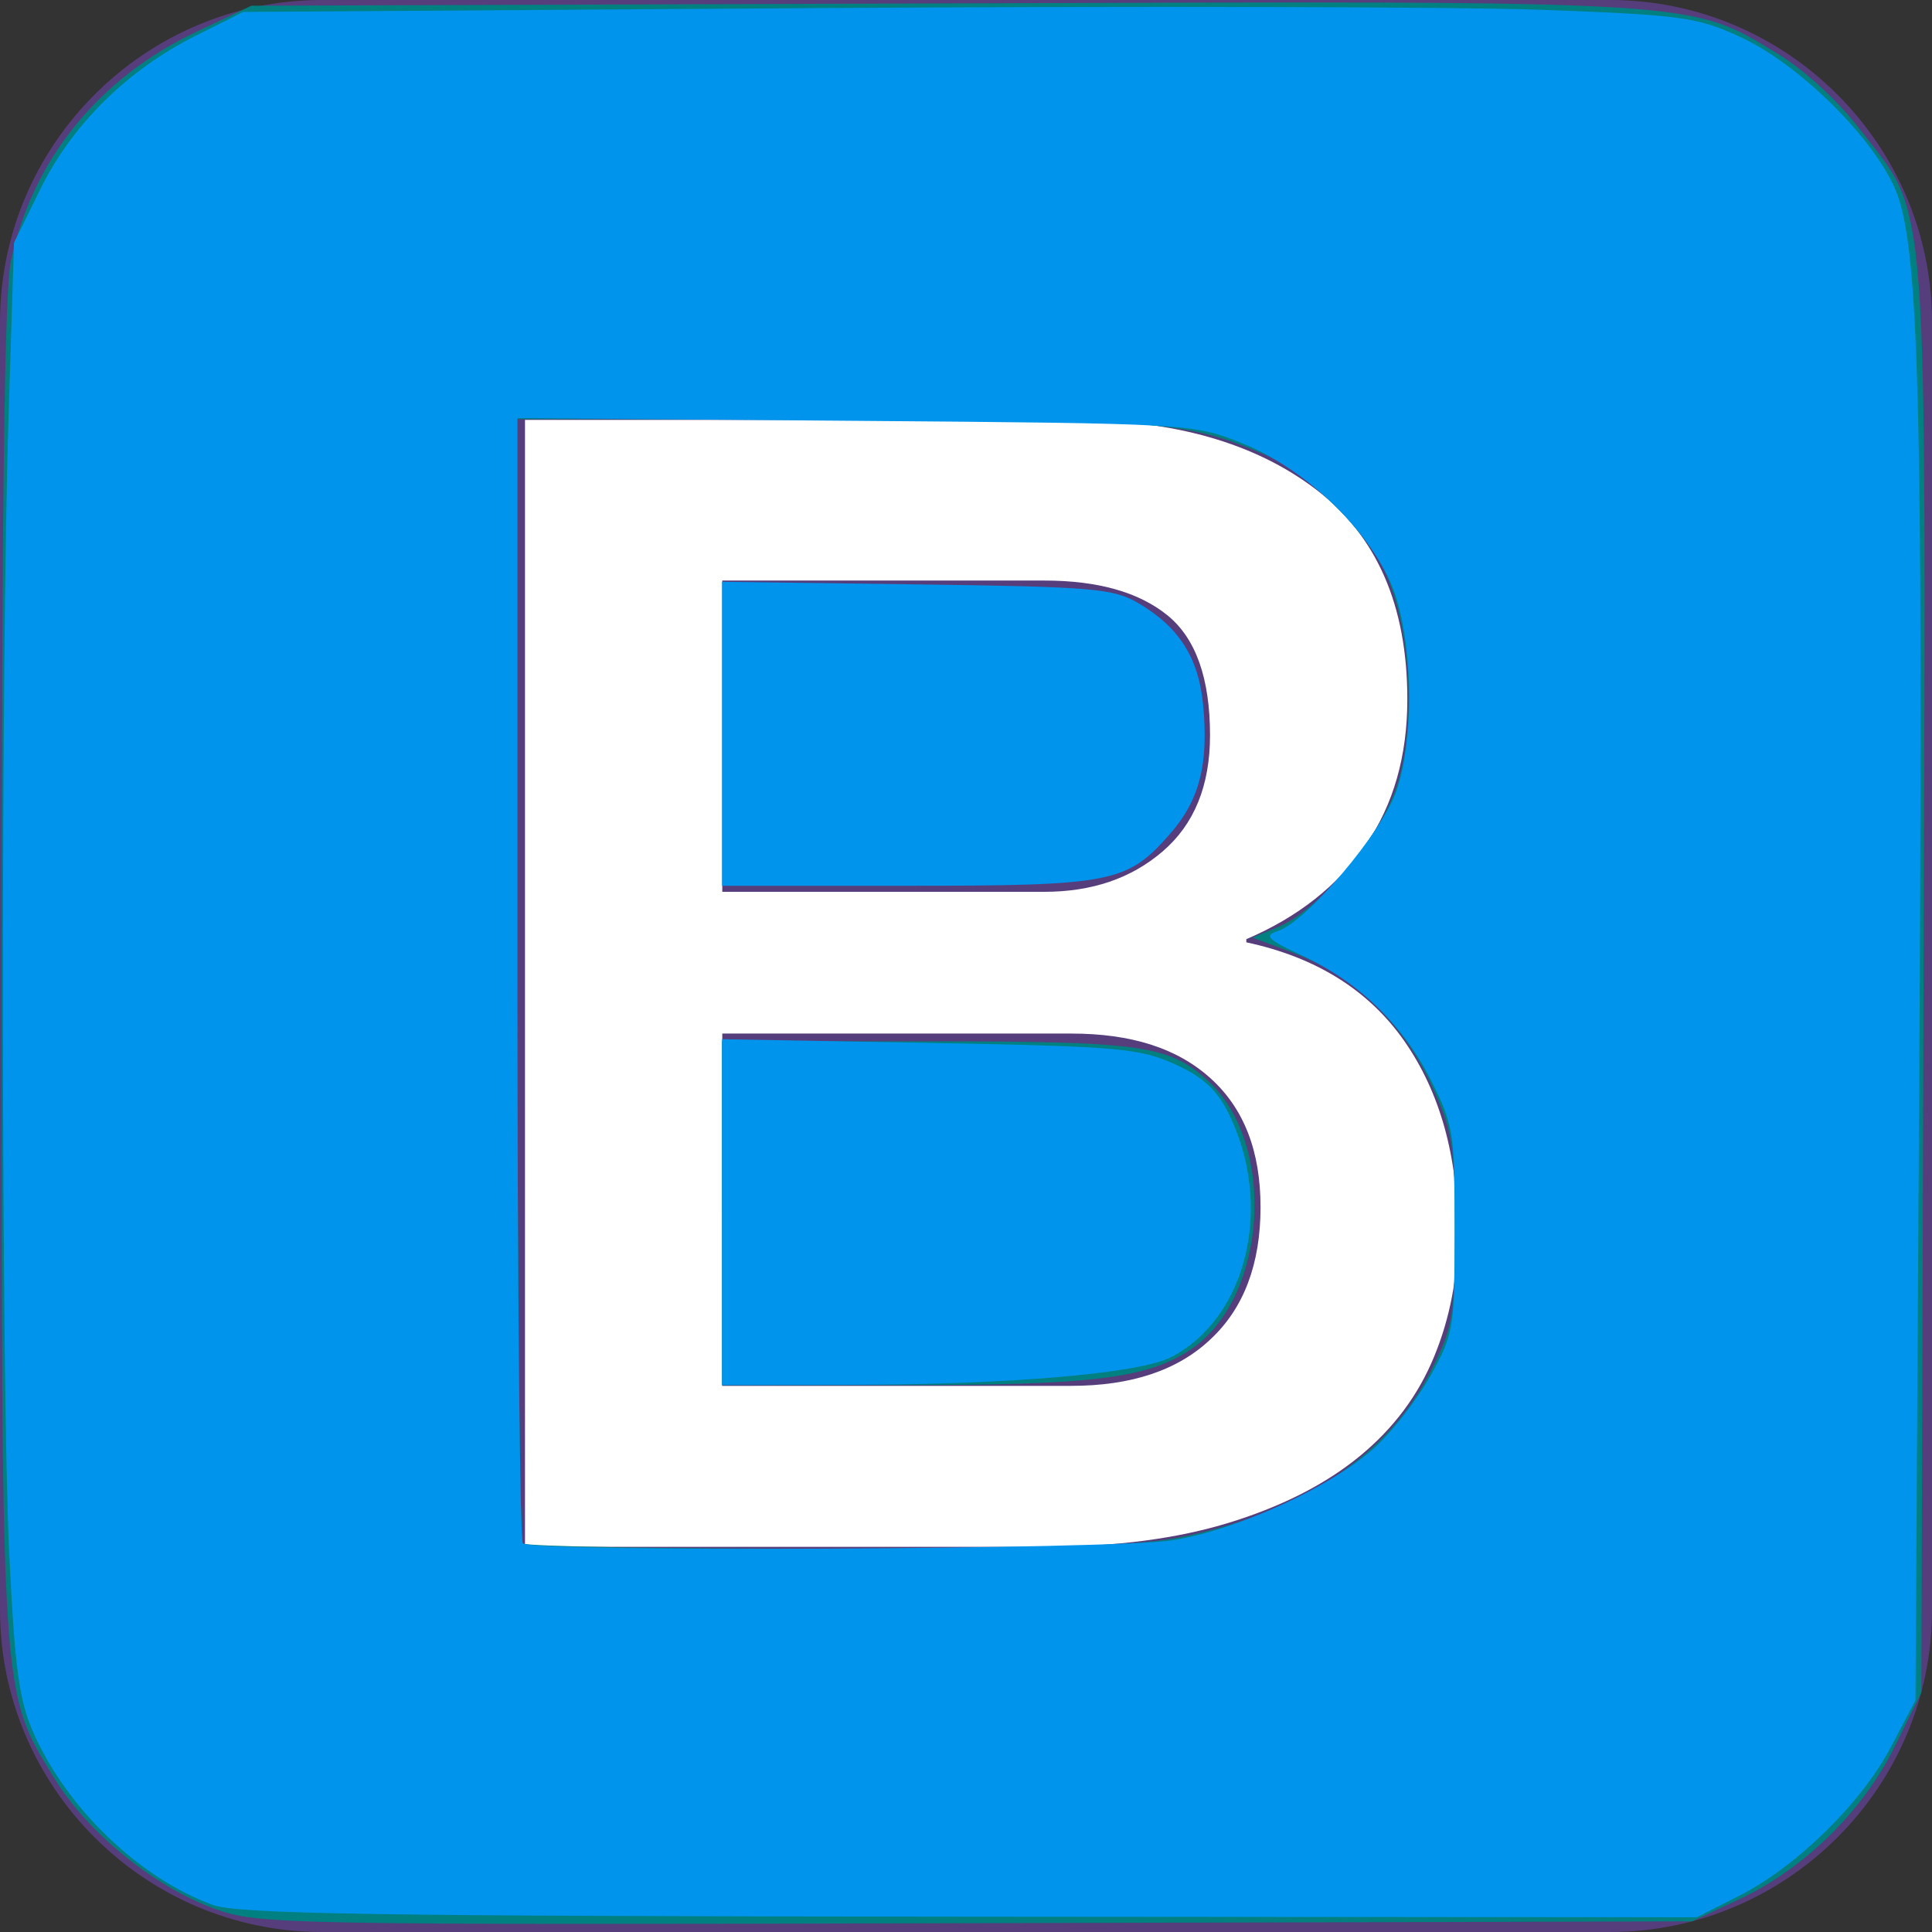 <?xml version="1.0" encoding="UTF-8" standalone="no"?>
<!-- Generator: Adobe Illustrator 17.1.0, SVG Export Plug-In . SVG Version: 6.00 Build 0)  -->

<svg
   xmlns:dc="http://purl.org/dc/elements/1.1/"
   xmlns:cc="http://creativecommons.org/ns#"
   xmlns:rdf="http://www.w3.org/1999/02/22-rdf-syntax-ns#"
   xmlns:svg="http://www.w3.org/2000/svg"
   xmlns="http://www.w3.org/2000/svg"
   xmlns:sodipodi="http://sodipodi.sourceforge.net/DTD/sodipodi-0.dtd"
   xmlns:inkscape="http://www.inkscape.org/namespaces/inkscape"
   version="1.1"
   id="Layer_1"
   x="0px"
   y="0px"
   viewBox="0 0 612 612"
   enable-background="new 0 0 612 612"
   xml:space="preserve"
   inkscape:version="0.91 r13725"
   sodipodi:docname="bootstrap-solid.svg"><rect x="0" y="0" width="612" height="612" fill="#333333" stroke="none"/><defs
     id="defs10" /><sodipodi:namedview
     pagecolor="#ffffff"
     bordercolor="#666666"
     borderopacity="1"
     objecttolerance="10"
     gridtolerance="10"
     guidetolerance="10"
     inkscape:pageopacity="0"
     inkscape:pageshadow="2"
     inkscape:window-width="1366"
     inkscape:window-height="705"
     id="namedview8"
     showgrid="false"
     inkscape:zoom="0.38562092"
     inkscape:cx="306"
     inkscape:cy="306"
     inkscape:window-x="-8"
     inkscape:window-y="-8"
     inkscape:window-maximized="1"
     inkscape:current-layer="Layer_1" /><g
     id="solid"
     sodipodi:docname="twitter_bootstrap_logo.svg"
     inkscape:version="0.48.1 r9760"><path
       id="bg"
       fill="#563D7C"
       d="M612,510c0,56.1-45.9,102-102,102H102C45.9,612,0,566.1,0,510V102C0,45.9,45.9,0,102,0h408   c56.1,0,102,45.9,102,102V510z" /><g
       id="B"
       enable-background="new    "><path
         fill="#FFFFFF"
         d="M166.3,133h173.5c32,0,57.7,7.3,77,22s29,36.8,29,66.5c0,18-4.4,33.4-13.2,46.2    c-8.8,12.8-21.4,22.8-37.8,29.8v1c22,4.7,38.7,15.1,50,31.2c11.3,16.2,17,36.4,17,60.8c0,14-2.5,27.1-7.5,39.2    c-5,12.2-12.8,22.7-23.5,31.5s-24.3,15.8-41,21s-36.5,7.8-59.5,7.8h-164L166.3,133L166.3,133z M228.8,282.5h102    c15,0,27.5-4.2,37.5-12.8s15-20.8,15-36.8c0-18-4.5-30.7-13.5-38s-22-11-39-11h-102L228.8,282.5L228.8,282.5z M228.8,439h110.5    c19,0,33.8-4.9,44.2-14.8c10.5-9.8,15.8-23.8,15.8-41.8c0-17.7-5.2-31.2-15.8-40.8s-25.2-14.2-44.2-14.2H228.8V439z"
         id="path6" /></g></g><path
     style="fill:#008080"
     d="M 68.066,604.676 C 48.885,597.749 27.675,580.487 17.163,563.247 0.189,535.411 0.519,540.484 0.519,307.398 0.519,163.169 1.425,92.389 3.394,82.981 10.125,50.808 31.135,24.782 62.29,10.022 L 79.612,1.815 298.346,1.082 C 540.897,0.27 534.949,-0.09 563.247,17.106 c 8.441,5.129 19.076,14.933 26.053,24.016 21.882,28.487 20.801,13.938 20.019,269.358 l -0.691,225.651 -8.405,17.072 c -10.123,20.561 -28.672,38.772 -49.377,48.476 l -14.828,6.95 -226.907,0.577 C 89.134,609.764 81.773,609.626 68.066,604.676 Z M 375.012,486.75 c 38.057,-8.062 64.826,-25.995 78.182,-52.374 7.118,-14.059 7.621,-17.019 7.621,-44.874 0,-27.464 -0.597,-31.116 -7.553,-46.181 -8.95,-19.383 -24.811,-34.486 -43.566,-41.482 l -12.965,-4.836 8.098,-3.354 c 13.547,-5.612 33.31,-29.537 38.15,-46.186 5.607,-19.289 3.722,-49.266 -4.153,-66.018 -6.615,-14.072 -24.699,-31.731 -38.461,-37.557 -24.537,-10.386 -32.695,-11.051 -135.987,-11.083 l -100.487,-0.031 0,177.203 c 0,97.462 0.778,177.981 1.729,178.932 0.951,0.951 44.42,1.709 96.597,1.684 73.273,-0.035 98.949,-0.909 112.794,-3.843 z"
     id="path3340"
     inkscape:connector-curvature="0" /><path
     style="fill:#008080"
     d="m 228.722,384.315 0,-54.458 64.914,0 c 67.924,0 76.511,1.199 88.916,12.417 22.076,19.964 18.931,69.059 -5.462,85.262 -13.711,9.108 -31.038,11.237 -91.444,11.237 l -56.923,0 0,-54.458 z"
     id="path3342"
     inkscape:connector-curvature="0" /><path
     style="fill:none"
     d="m 228.722,232.442 0,-48.144 61.589,0.818 c 56.065,0.745 62.379,1.283 70.394,6.004 12.783,7.529 18.975,17.267 20.398,32.076 1.811,18.849 -1.122,30.306 -10.49,40.975 -13.603,15.493 -18.285,16.414 -83.461,16.414 l -58.431,0 0,-48.144 z"
     id="path3344"
     inkscape:connector-curvature="0" /><path
     style="fill:none"
     d="m 228.722,232.442 0,-48.144 61.589,0.818 c 56.065,0.745 62.379,1.283 70.394,6.004 12.783,7.529 18.975,17.267 20.398,32.076 1.811,18.849 -1.122,30.306 -10.49,40.975 -13.603,15.493 -18.285,16.414 -83.461,16.414 l -58.431,0 0,-48.144 z"
     id="path3346"
     inkscape:connector-curvature="0" /><path
     style="fill:#0094ec"
     d="m 228.722,383.982 0,-54.791 65.479,1.173 c 59.344,1.063 66.617,1.681 77.632,6.598 8.913,3.979 13.487,8.077 17.154,15.369 14.624,29.081 6.268,65.005 -18.045,77.578 -9.945,5.143 -50.679,8.67 -101.376,8.778 l -40.843,0.087 0,-54.791 z"
     id="path3348"
     inkscape:connector-curvature="0" /><path
     style="fill:#0094ec"
     d="M 67.327,603.407 C 44.107,594.877 21.197,572.887 10.619,548.973 6.037,538.614 4.687,528.637 2.926,492.129 0.381,439.356 0.231,211.533 2.69,132.696 L 4.431,76.864 12.825,59.813 C 22.814,39.522 40.366,22.175 61.78,11.43 L 77.019,3.783 258.544,2.568 c 99.839,-0.669 203.183,-0.424 229.653,0.544 44.359,1.622 49.286,2.29 62.933,8.538 18.251,8.356 41.526,31.066 49.013,47.823 7.839,17.545 9.125,66.081 7.75,292.427 l -1.134,186.712 -7.817,14.842 c -9.376,17.801 -29.887,37.883 -48.14,47.132 l -13.314,6.747 -230.235,-0.183 C 118.86,607 75.257,606.32 67.327,603.407 l 0,1.1e-4 z M 371.349,487.928 c 20.548,-3.255 50.252,-16.843 64.029,-29.29 5.61,-5.068 13.628,-15.403 17.818,-22.968 7.29,-13.16 7.619,-15.152 7.618,-46.169 -6.2e-4,-30.722 -0.399,-33.201 -7.621,-47.467 -8.93,-17.639 -22.848,-31.059 -40.872,-39.409 -10.763,-4.986 -12.038,-6.26 -7.66,-7.65 9.147,-2.903 33.196,-31.288 37.695,-44.491 5.342,-15.677 5.375,-42.782 0.075,-60.629 -5.608,-18.884 -27.329,-40.797 -49.06,-49.493 -15.382,-6.155 -16.629,-6.227 -122.511,-7.061 l -106.97,-0.843 0,177.36 c 0,97.548 0.778,178.138 1.729,179.089 2.811,2.811 187.349,1.931 205.729,-0.981 z"
     id="path3350"
     inkscape:connector-curvature="0" /><path
     style="fill:#0094ec"
     d="m 228.722,232.442 0,-48.144 61.589,0.818 c 56.065,0.745 62.379,1.283 70.394,6.004 12.783,7.529 18.975,17.267 20.398,32.076 1.811,18.849 -1.122,30.306 -10.49,40.975 -13.603,15.493 -18.285,16.414 -83.461,16.414 l -58.431,0 0,-48.144 z"
     id="path3352"
     inkscape:connector-curvature="0" /></svg>
